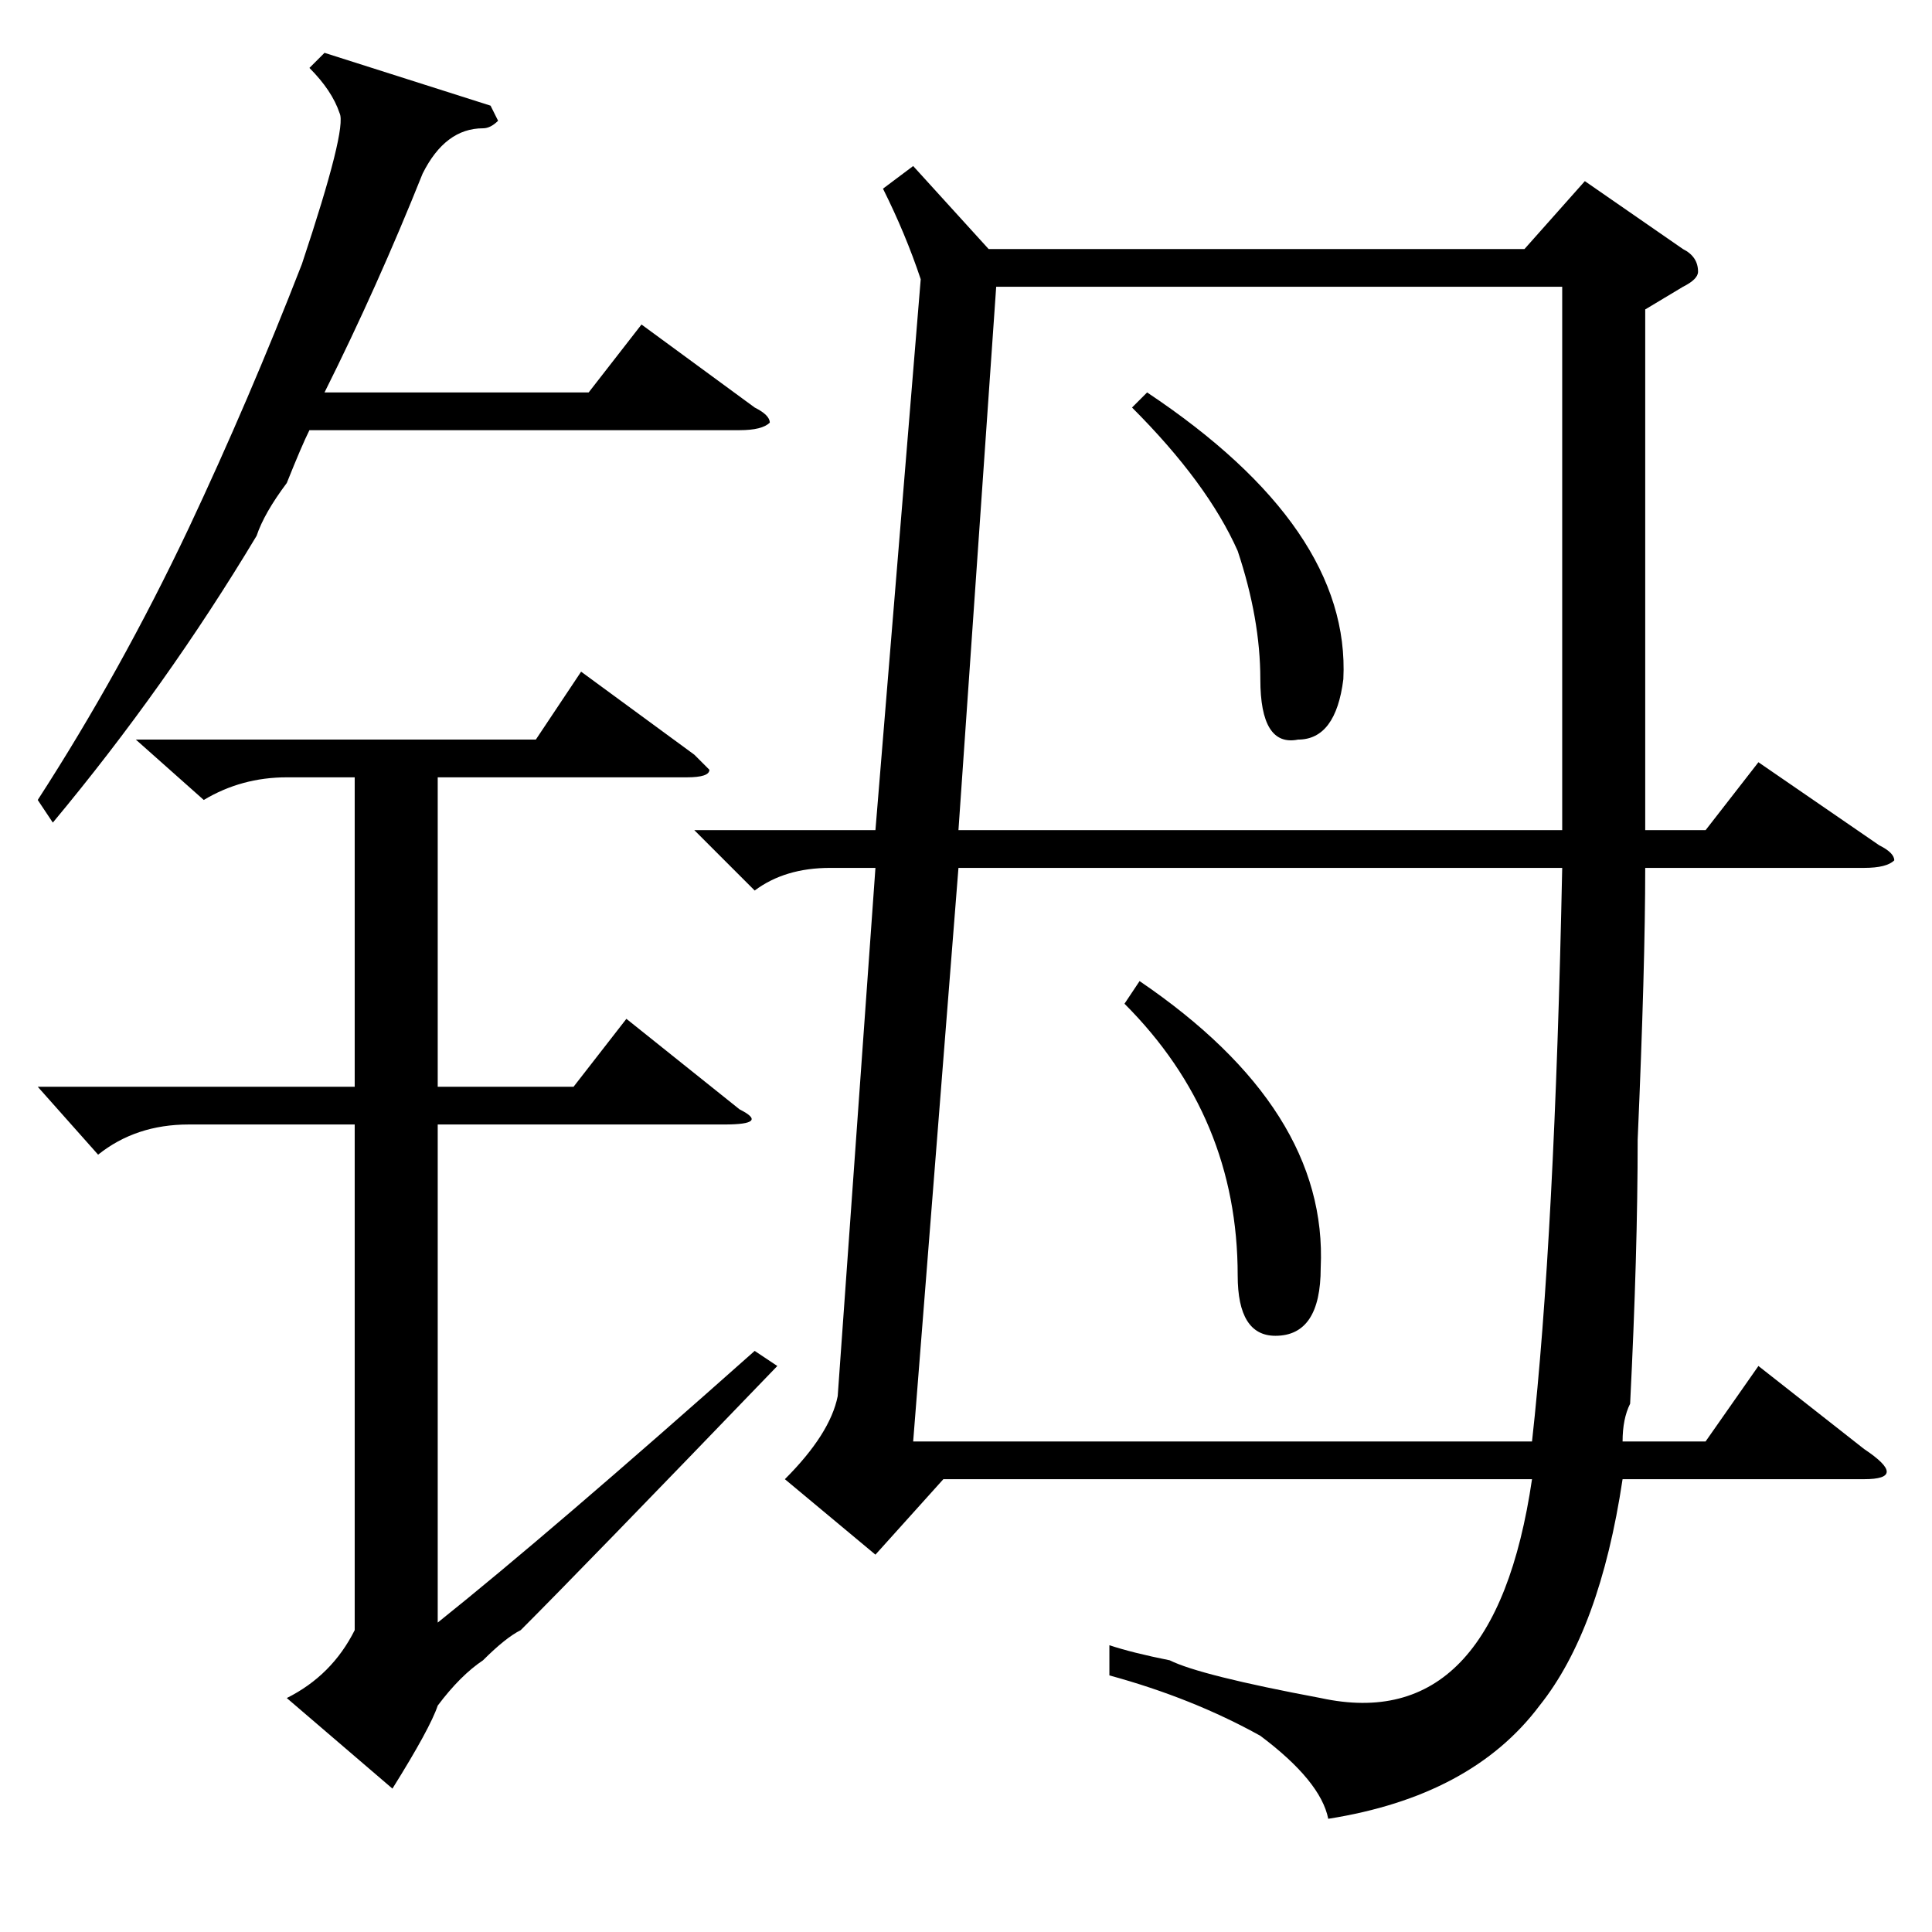 <?xml version="1.0" standalone="no"?>
<!DOCTYPE svg PUBLIC "-//W3C//DTD SVG 1.1//EN" "http://www.w3.org/Graphics/SVG/1.1/DTD/svg11.dtd" >
<svg xmlns="http://www.w3.org/2000/svg" xmlns:xlink="http://www.w3.org/1999/xlink" version="1.1" viewBox="0 -52 256 256">
  <g transform="matrix(1 0 0 -1 0 204)">
   <path fill="currentColor"
d="M218 215v-69h8l7 9l16 -11q2 -1 2 -2q-1 -1 -4 -1h-29q0 -13 -1 -36q0 -15 -1 -35q-1 -2 -1 -5h11l7 10l14 -11q3 -2 3 -3t-3 -1h-32q-3 -20 -11 -30q-9 -12 -28 -15q-1 5 -9 11q-9 5 -20 8v4q3 -1 8 -2q4 -2 20 -5q23 -5 28 29h-78l-9 -10l-12 10q6 6 7 11l5 70h-6
q-6 0 -10 -3l-8 8h24l6 73q-2 6 -5 12l4 3l10 -11h71l8 9l13 -9q2 -1 2 -3q0 -1 -2 -2zM121 65h82q3 27 4 76h-80zM127 146h80v39v33h-75zM18 158h53l6 9l15 -11l2 -2q0 -1 -3 -1h-33v-41h18l7 9l15 -12q4 -2 -2 -2h-38v-66q15 12 42 36l3 -2q-26 -27 -34 -35q-2 -1 -5 -4
q-3 -2 -6 -6q-1 -3 -6 -11l-14 12q6 3 9 9v67h-22q-7 0 -12 -4l-8 9h42v41h-9q-6 0 -11 -3zM65 242l1 -2q-1 -1 -2 -1q-5 0 -8 -6q-6 -15 -13 -29h35l7 9l15 -11q2 -1 2 -2q-1 -1 -4 -1h-57q-1 -2 -3 -7q-3 -4 -4 -7q-12 -20 -27 -38l-2 3q11 17 20 36q8 17 15 35q6 18 5 20
q-1 3 -4 6l2 2zM149 123l2 3q25 -17 24 -38q0 -9 -6 -9q-5 0 -5 8q0 21 -15 36zM150 202l2 2q27 -18 26 -38q-1 -8 -6 -8q-5 -1 -5 8q0 8 -3 17q-4 9 -14 19z" />
  </g>

</svg>
